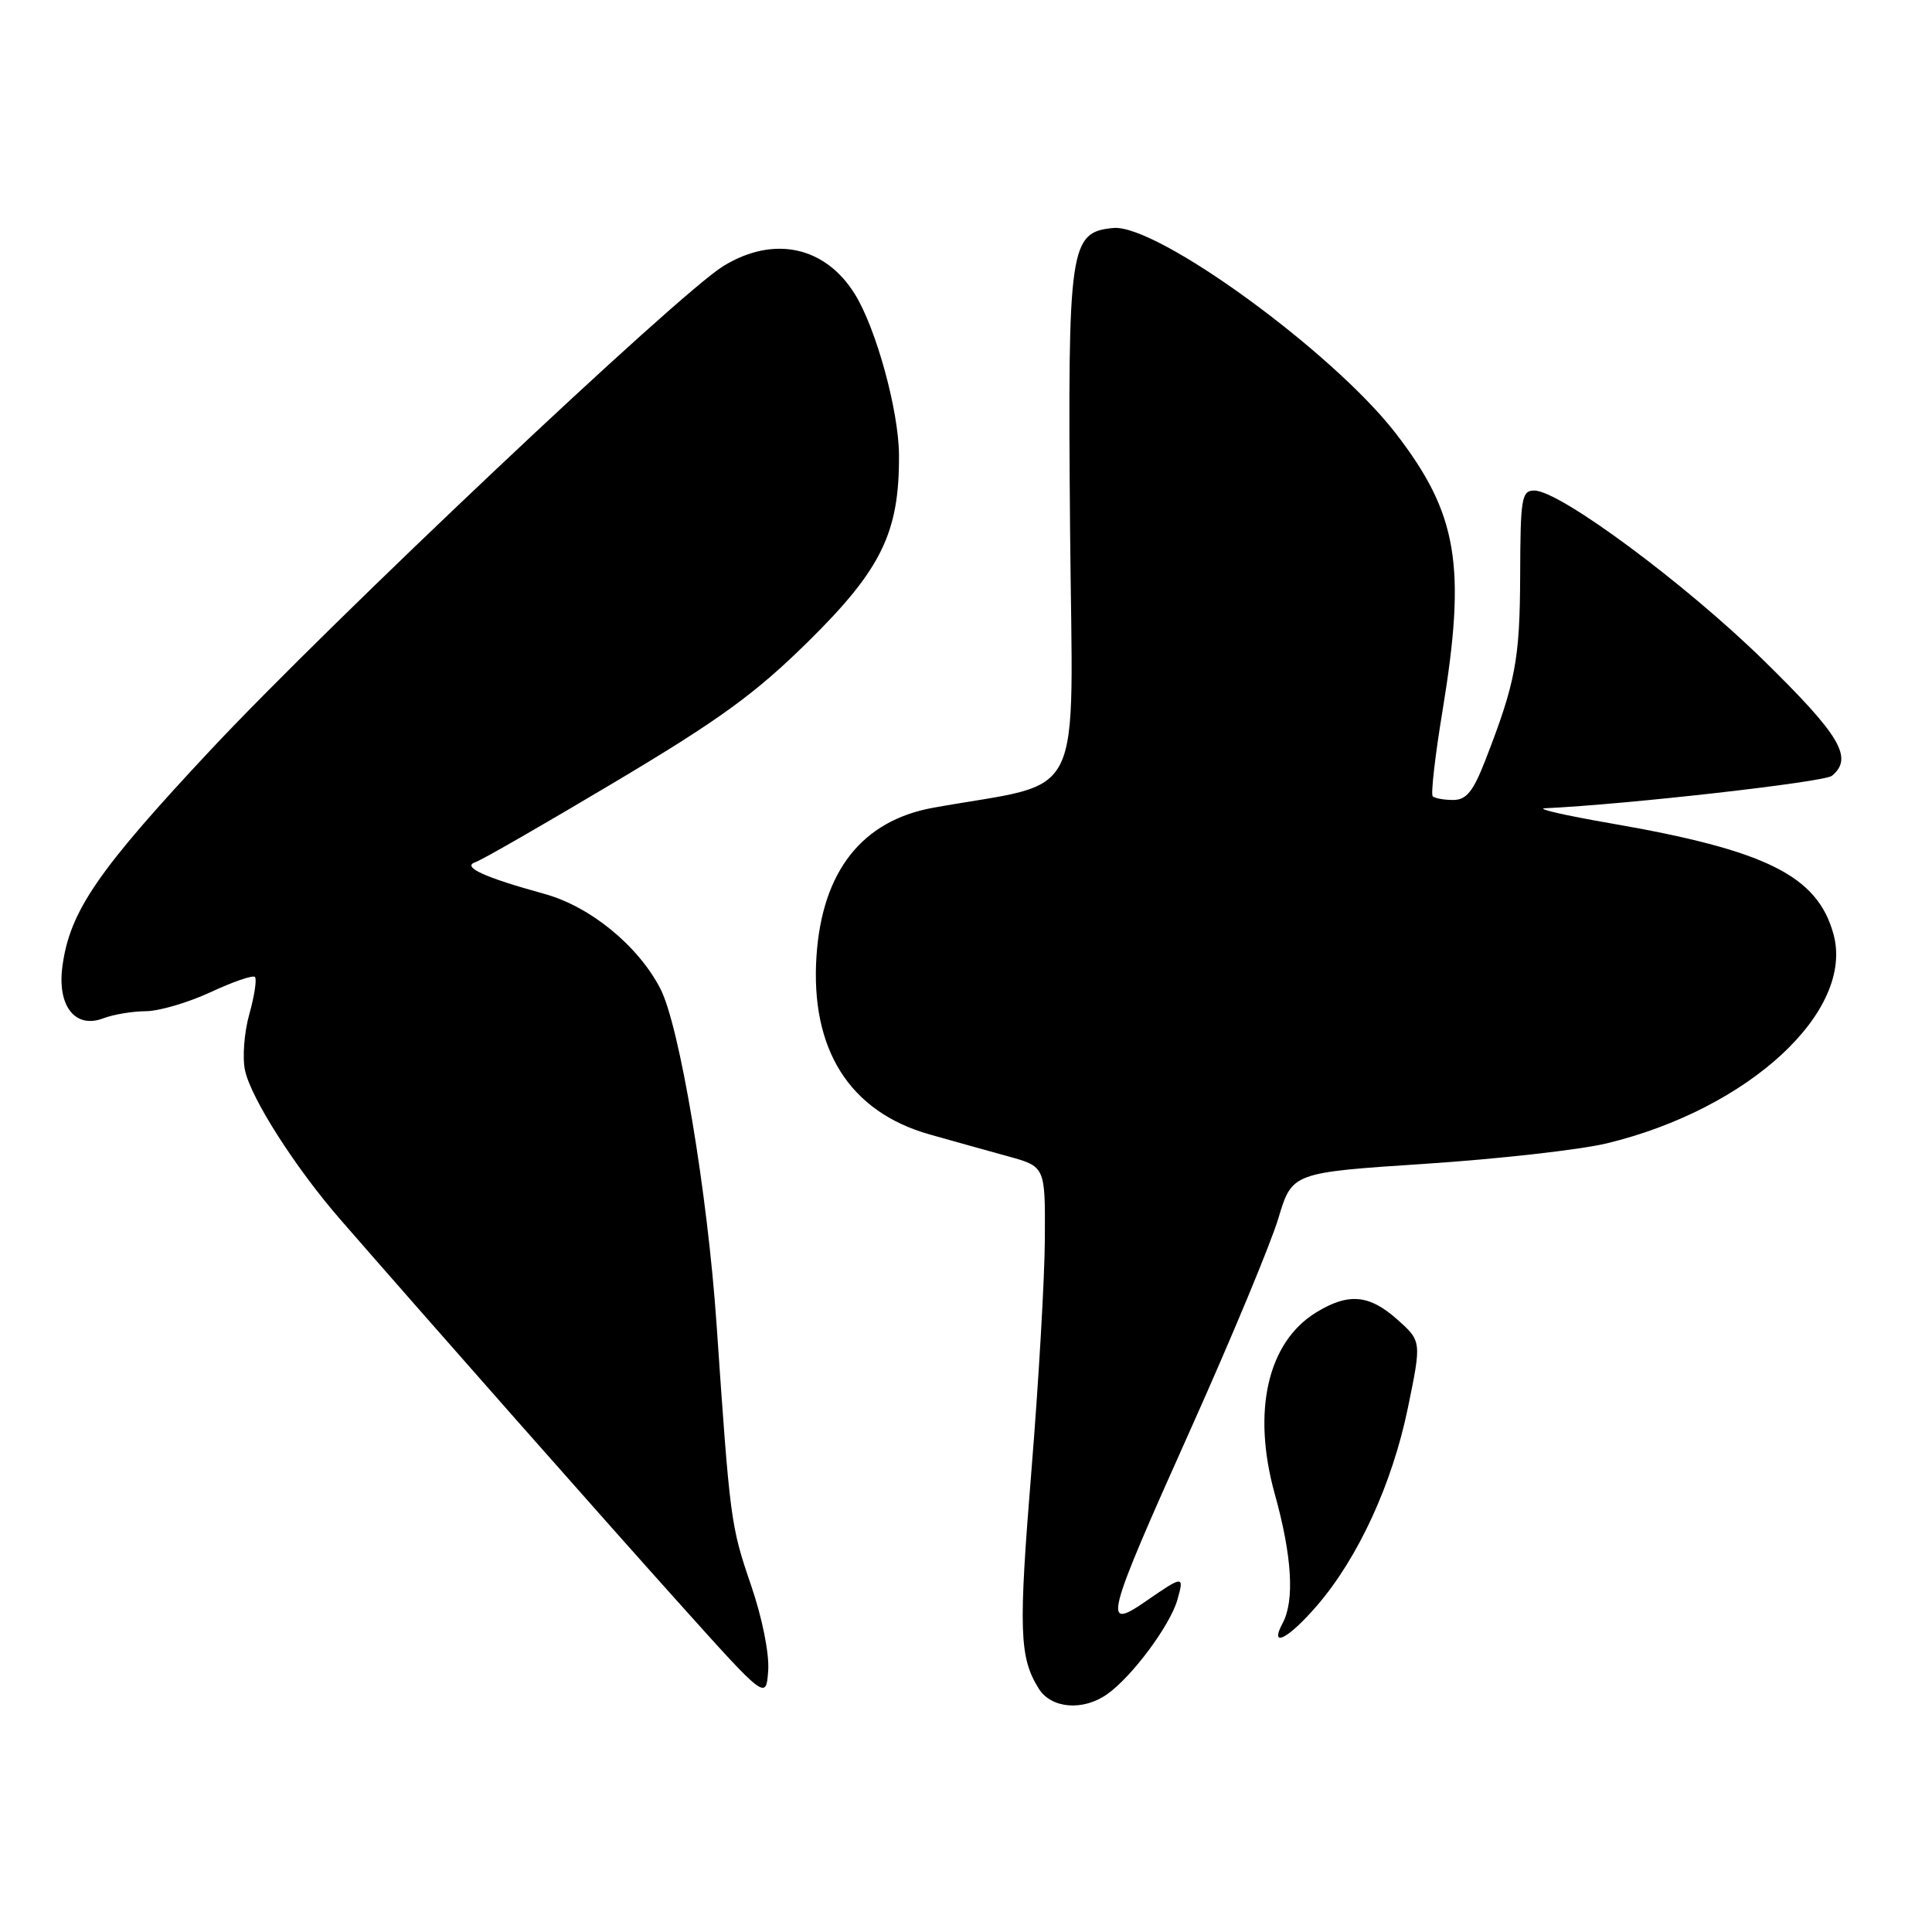 <?xml version="1.0" encoding="UTF-8" standalone="no"?>
<!DOCTYPE svg PUBLIC "-//W3C//DTD SVG 1.1//EN" "http://www.w3.org/Graphics/SVG/1.1/DTD/svg11.dtd" >
<svg xmlns="http://www.w3.org/2000/svg" xmlns:xlink="http://www.w3.org/1999/xlink" version="1.1" viewBox="0 0 256 256">
 <g >
 <path fill="currentColor"
d=" M 146.69 224.50 C 149.95 222.22 155.02 215.42 156.00 212.01 C 156.94 208.73 156.81 208.73 151.85 212.16 C 146.03 216.18 146.44 214.63 157.79 189.32 C 163.17 177.32 168.39 164.77 169.39 161.43 C 171.21 155.37 171.21 155.37 188.85 154.21 C 198.56 153.57 209.39 152.35 212.91 151.50 C 231.74 146.95 245.77 133.99 242.94 123.76 C 240.81 116.04 234.05 112.67 213.50 109.11 C 207.45 108.06 203.49 107.16 204.70 107.10 C 215.50 106.60 241.74 103.63 242.74 102.80 C 245.61 100.42 243.87 97.48 233.74 87.55 C 223.31 77.33 206.67 65.00 203.31 65.00 C 201.62 65.00 201.46 65.98 201.43 76.25 C 201.39 87.38 200.82 90.44 196.81 100.75 C 195.20 104.89 194.30 106.00 192.55 106.00 C 191.33 106.00 190.11 105.78 189.84 105.51 C 189.58 105.24 190.15 100.18 191.13 94.26 C 194.32 74.93 193.17 68.09 184.95 57.43 C 176.61 46.62 153.27 29.65 147.51 30.21 C 141.72 30.77 141.47 32.54 141.79 70.09 C 142.12 107.43 144.13 103.34 123.65 107.03 C 114.23 108.74 108.95 115.43 108.19 126.66 C 107.36 139.08 112.58 147.32 123.18 150.32 C 126.11 151.15 130.75 152.44 133.50 153.20 C 138.50 154.57 138.50 154.57 138.45 164.04 C 138.43 169.24 137.63 183.05 136.68 194.73 C 134.94 216.09 135.06 219.61 137.64 223.75 C 139.29 226.40 143.49 226.75 146.69 224.50 Z  M 99.50 210.00 C 96.82 202.17 96.73 201.47 94.95 175.50 C 93.76 158.08 90.05 135.93 87.50 131.00 C 84.55 125.30 78.19 120.10 72.12 118.44 C 64.15 116.25 61.13 114.86 63.00 114.24 C 63.83 113.97 72.14 109.19 81.48 103.62 C 95.34 95.36 100.06 91.94 107.10 85.00 C 116.81 75.43 119.19 70.53 119.12 60.25 C 119.08 54.41 116.10 43.55 113.29 39.00 C 109.36 32.63 102.51 31.16 95.84 35.26 C 89.84 38.94 43.90 82.30 27.92 99.36 C 12.92 115.39 9.25 120.75 8.27 128.04 C 7.56 133.29 9.96 136.35 13.66 134.94 C 15.02 134.42 17.56 134.00 19.32 133.99 C 21.07 133.98 24.93 132.85 27.90 131.47 C 30.86 130.09 33.51 129.18 33.78 129.45 C 34.05 129.72 33.72 131.94 33.04 134.37 C 32.35 136.81 32.10 140.17 32.47 141.85 C 33.29 145.59 39.16 154.76 45.08 161.57 C 57.56 175.90 79.69 200.97 89.94 212.38 C 101.50 225.26 101.50 225.26 101.79 221.38 C 101.95 219.12 101.00 214.36 99.50 210.00 Z  M 174.51 212.75 C 179.95 206.45 184.47 196.63 186.54 186.61 C 188.37 177.72 188.37 177.72 185.17 174.86 C 181.44 171.53 178.69 171.28 174.42 173.89 C 167.96 177.83 165.86 187.00 168.92 197.98 C 171.20 206.18 171.56 212.08 169.96 215.07 C 168.14 218.48 170.68 217.19 174.51 212.75 Z "/>
</g>
</svg>